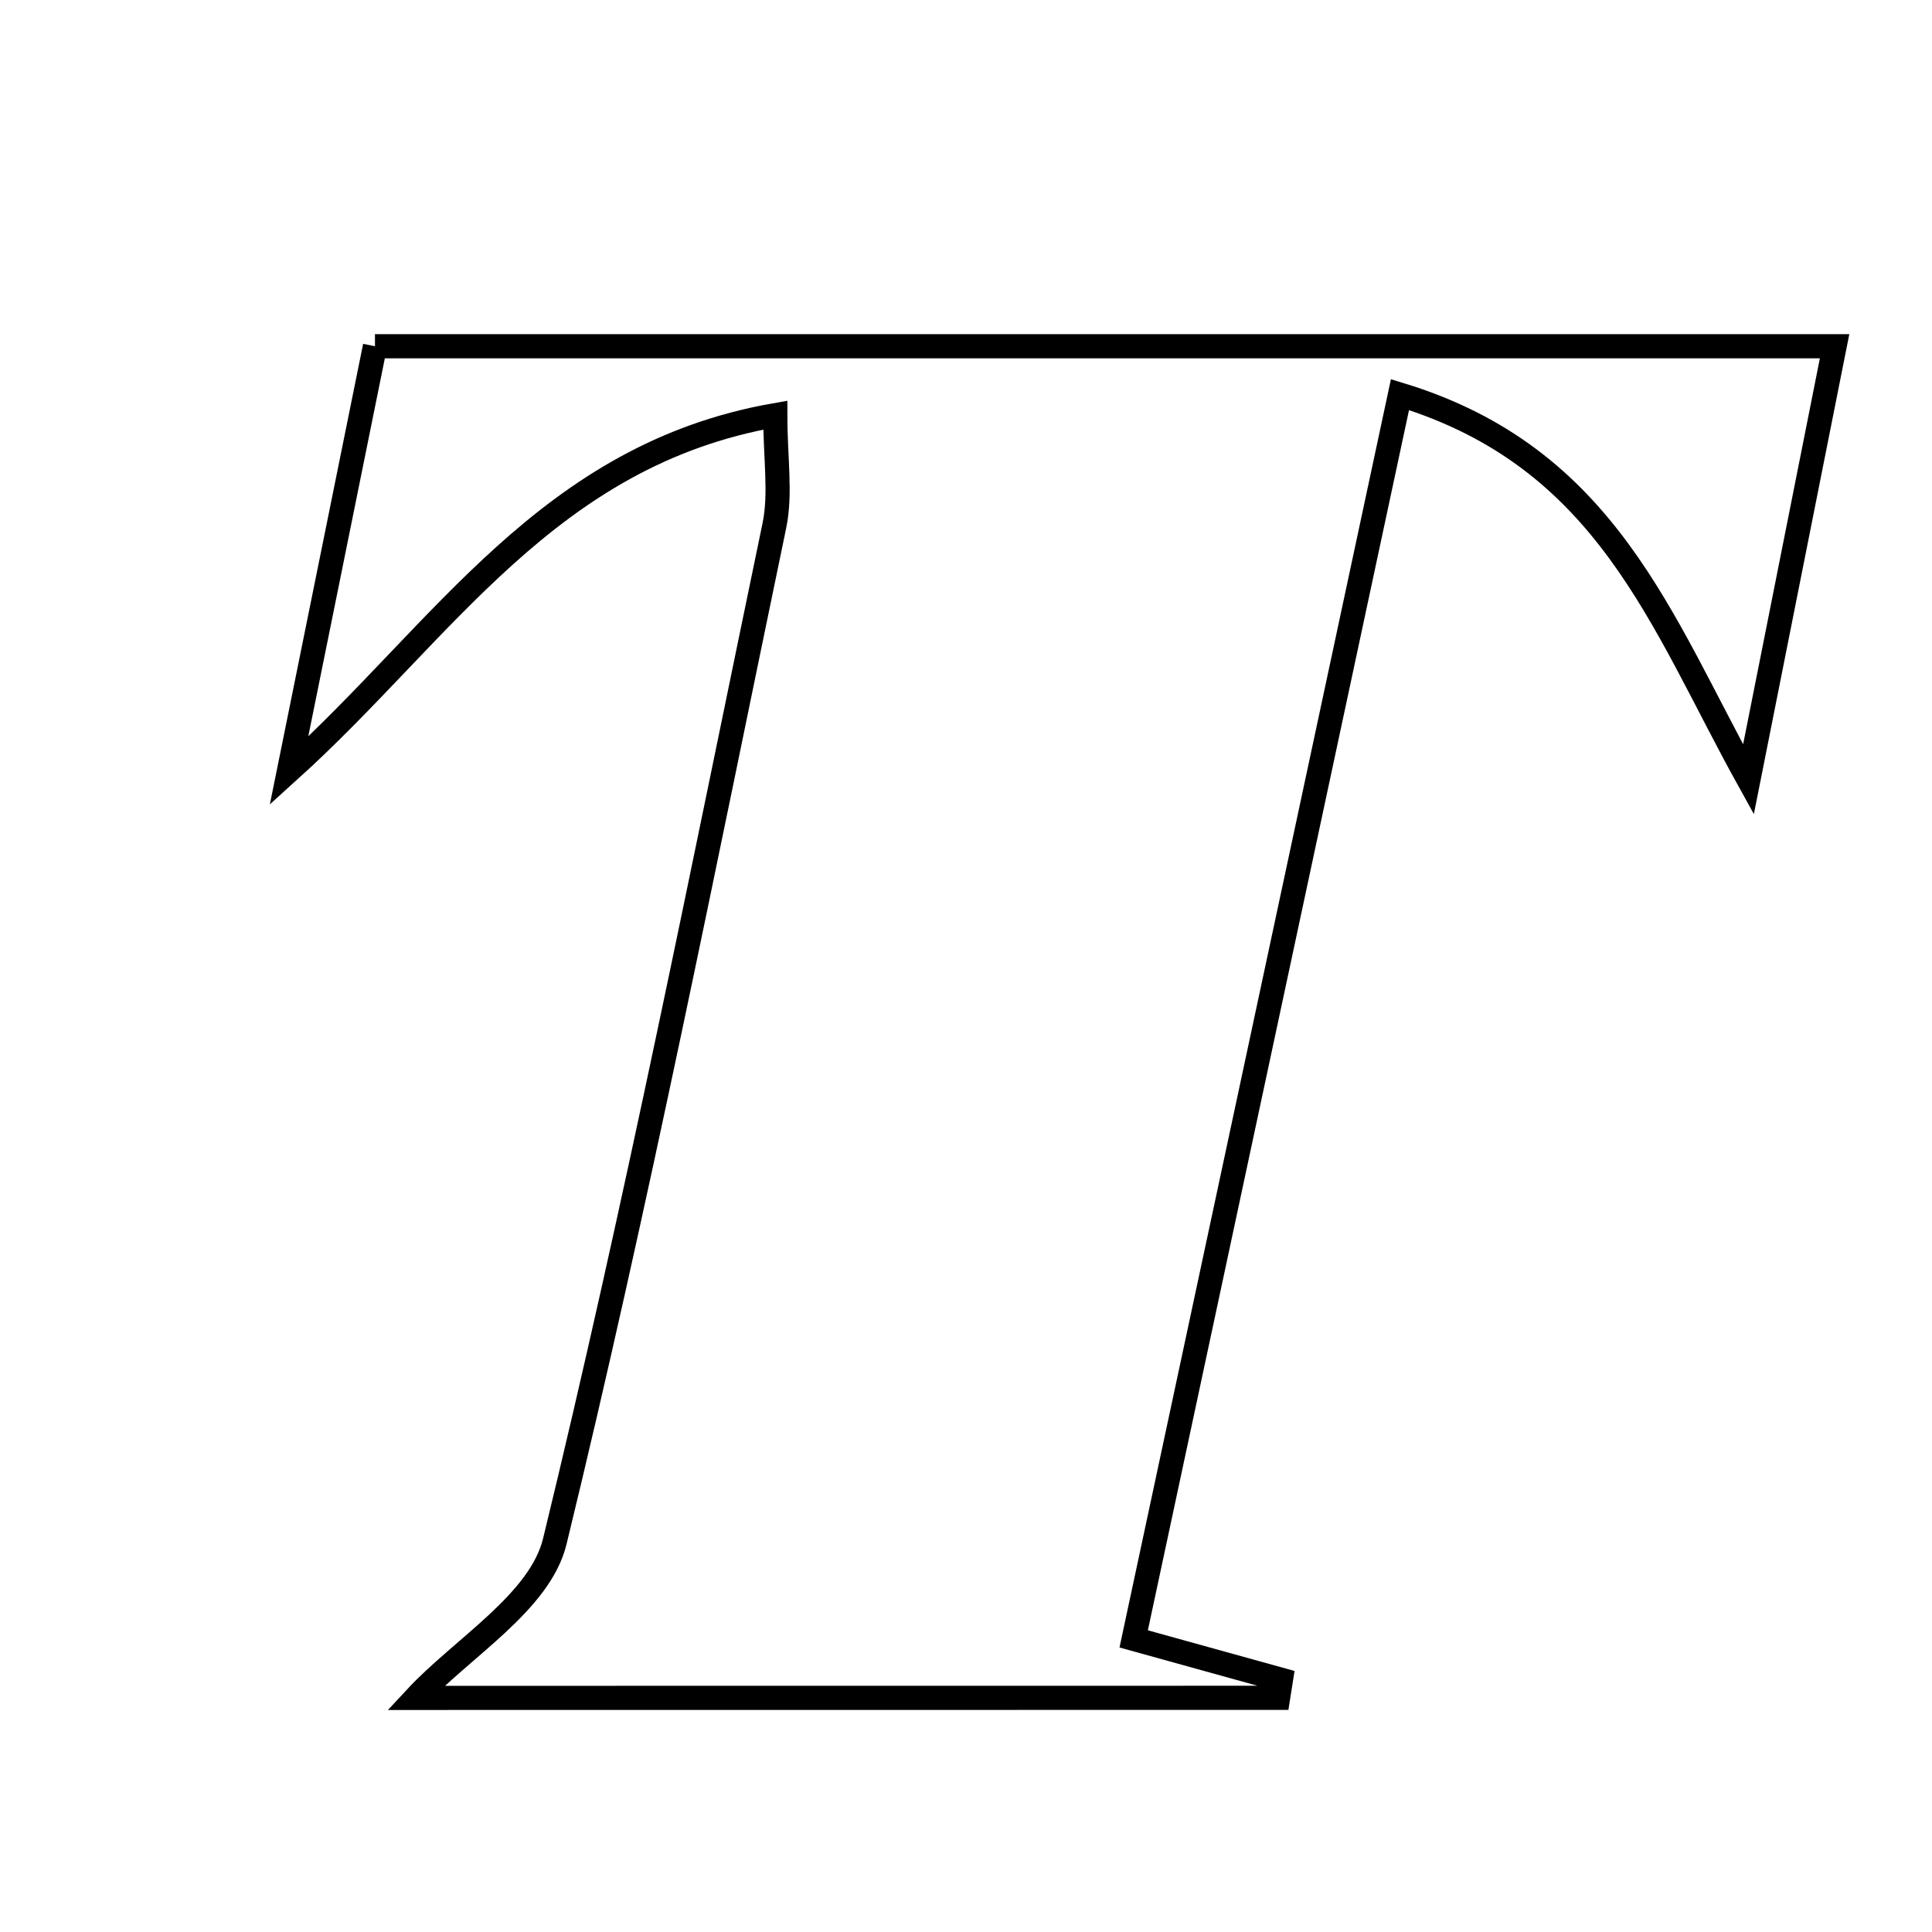 <svg xmlns="http://www.w3.org/2000/svg" viewBox="0.0 0.0 24.0 24.0" height="200px" width="200px"><path fill="none" stroke="black" stroke-width=".3" stroke-opacity="1.0"  filling="0" d="M4.658 4.301 C10.601 4.301 16.513 4.301 22.79 4.301 C22.425 6.134 22.073 7.908 21.72 9.682 C20.631 7.716 19.962 5.685 17.391 4.902 C16.289 10.052 15.197 15.152 14.083 20.359 C14.836 20.568 15.374 20.717 15.912 20.866 C15.9 20.941 15.889 21.016 15.877 21.091 C12.213 21.092 8.549 21.092 5.163 21.092 C5.739 20.471 6.708 19.905 6.892 19.147 C7.91 14.967 8.744 10.741 9.62 6.527 C9.702 6.129 9.631 5.699 9.631 5.157 C6.805 5.652 5.507 7.843 3.59 9.575 C3.935 7.873 4.279 6.17 4.658 4.301"></path></svg>